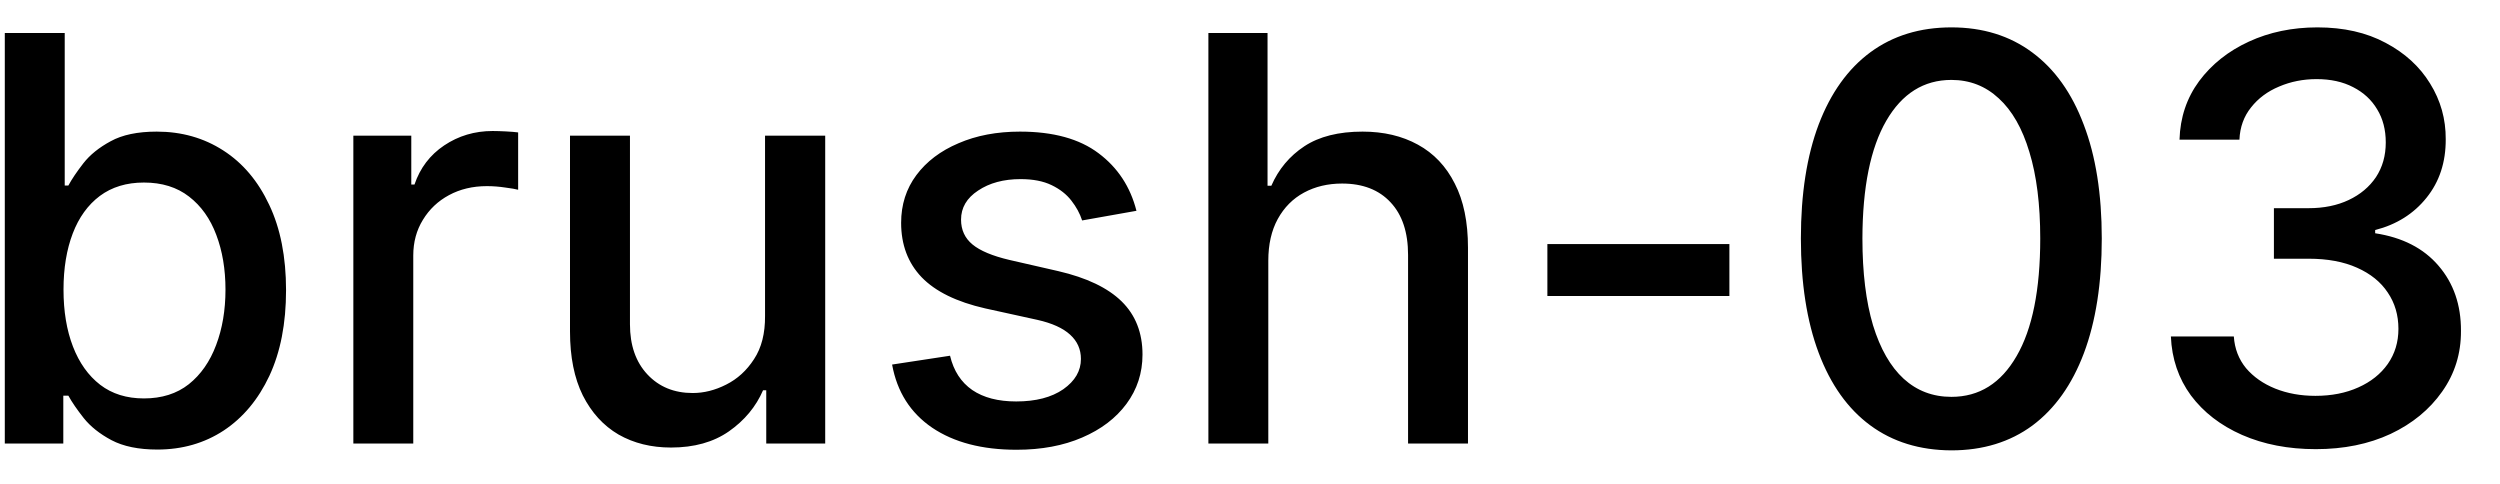 <svg width="62" height="12" viewBox="0 0 62 12" fill="none" xmlns="http://www.w3.org/2000/svg">
<path d="M0.119 11V0.818H1.605V4.602H1.695C1.781 4.442 1.905 4.259 2.067 4.05C2.23 3.841 2.455 3.659 2.744 3.503C3.032 3.344 3.413 3.264 3.887 3.264C4.504 3.264 5.054 3.42 5.538 3.732C6.022 4.043 6.401 4.492 6.676 5.079C6.955 5.665 7.094 6.371 7.094 7.197C7.094 8.022 6.956 8.73 6.681 9.32C6.406 9.906 6.028 10.359 5.548 10.677C5.067 10.992 4.518 11.149 3.902 11.149C3.438 11.149 3.058 11.071 2.763 10.915C2.472 10.76 2.243 10.577 2.077 10.369C1.912 10.16 1.784 9.974 1.695 9.812H1.57V11H0.119ZM1.575 7.182C1.575 7.719 1.653 8.189 1.809 8.594C1.965 8.998 2.19 9.315 2.485 9.543C2.78 9.769 3.141 9.881 3.569 9.881C4.013 9.881 4.384 9.764 4.683 9.528C4.981 9.29 5.206 8.967 5.359 8.559C5.514 8.151 5.592 7.692 5.592 7.182C5.592 6.678 5.516 6.226 5.364 5.825C5.214 5.424 4.989 5.107 4.688 4.875C4.389 4.643 4.016 4.527 3.569 4.527C3.138 4.527 2.773 4.638 2.475 4.86C2.18 5.082 1.956 5.392 1.804 5.79C1.652 6.188 1.575 6.652 1.575 7.182ZM8.763 11V3.364H10.2V4.577H10.279C10.418 4.166 10.664 3.843 11.015 3.607C11.37 3.369 11.771 3.249 12.218 3.249C12.311 3.249 12.42 3.253 12.546 3.259C12.676 3.266 12.777 3.274 12.85 3.284V4.706C12.79 4.689 12.684 4.671 12.531 4.651C12.379 4.628 12.226 4.616 12.074 4.616C11.723 4.616 11.409 4.691 11.134 4.84C10.863 4.986 10.647 5.19 10.488 5.452C10.329 5.71 10.249 6.005 10.249 6.337V11H8.763ZM18.973 7.833V3.364H20.465V11H19.003V9.678H18.924C18.748 10.085 18.466 10.425 18.078 10.697C17.694 10.965 17.215 11.099 16.642 11.099C16.151 11.099 15.717 10.992 15.339 10.776C14.965 10.557 14.67 10.234 14.454 9.807C14.242 9.379 14.136 8.851 14.136 8.221V3.364H15.623V8.042C15.623 8.562 15.767 8.977 16.055 9.285C16.343 9.593 16.718 9.747 17.179 9.747C17.457 9.747 17.734 9.678 18.009 9.538C18.287 9.399 18.518 9.189 18.7 8.907C18.886 8.625 18.977 8.267 18.973 7.833ZM28.184 5.228L26.837 5.467C26.781 5.294 26.691 5.13 26.569 4.974C26.449 4.819 26.287 4.691 26.081 4.592C25.876 4.492 25.619 4.442 25.311 4.442C24.89 4.442 24.539 4.537 24.257 4.726C23.975 4.911 23.834 5.152 23.834 5.447C23.834 5.702 23.929 5.907 24.118 6.063C24.307 6.219 24.612 6.347 25.032 6.446L26.246 6.724C26.948 6.887 27.472 7.137 27.817 7.475C28.161 7.813 28.334 8.252 28.334 8.793C28.334 9.25 28.201 9.658 27.936 10.016C27.674 10.37 27.308 10.649 26.837 10.851C26.37 11.053 25.828 11.154 25.212 11.154C24.356 11.154 23.659 10.972 23.118 10.607C22.578 10.239 22.247 9.717 22.124 9.041L23.561 8.822C23.65 9.197 23.834 9.48 24.113 9.673C24.391 9.862 24.754 9.956 25.201 9.956C25.689 9.956 26.078 9.855 26.37 9.653C26.662 9.447 26.807 9.197 26.807 8.902C26.807 8.663 26.718 8.463 26.539 8.3C26.363 8.138 26.093 8.015 25.729 7.933L24.436 7.649C23.723 7.487 23.196 7.228 22.855 6.874C22.517 6.519 22.348 6.07 22.348 5.526C22.348 5.076 22.474 4.681 22.726 4.343C22.978 4.005 23.326 3.741 23.77 3.553C24.214 3.36 24.723 3.264 25.296 3.264C26.121 3.264 26.771 3.443 27.245 3.801C27.719 4.156 28.032 4.631 28.184 5.228ZM31.454 6.466V11H29.968V0.818H31.435V4.607H31.529C31.708 4.196 31.982 3.869 32.349 3.627C32.717 3.385 33.198 3.264 33.791 3.264C34.315 3.264 34.772 3.372 35.163 3.587C35.558 3.803 35.863 4.124 36.078 4.552C36.297 4.976 36.406 5.506 36.406 6.143V11H34.92V6.322C34.92 5.762 34.776 5.327 34.487 5.019C34.199 4.708 33.798 4.552 33.284 4.552C32.933 4.552 32.618 4.626 32.34 4.776C32.064 4.925 31.847 5.143 31.688 5.432C31.532 5.717 31.454 6.062 31.454 6.466ZM42.889 6.053V7.341H38.375V6.053H42.889ZM48.395 11.169C47.61 11.166 46.939 10.959 46.382 10.548C45.825 10.137 45.399 9.538 45.104 8.753C44.809 7.967 44.662 7.021 44.662 5.914C44.662 4.81 44.809 3.867 45.104 3.085C45.402 2.303 45.83 1.706 46.387 1.295C46.947 0.884 47.616 0.679 48.395 0.679C49.174 0.679 49.842 0.886 50.399 1.3C50.956 1.711 51.382 2.308 51.676 3.09C51.975 3.869 52.124 4.81 52.124 5.914C52.124 7.024 51.976 7.972 51.681 8.758C51.386 9.54 50.961 10.138 50.404 10.553C49.847 10.963 49.177 11.169 48.395 11.169ZM48.395 9.842C49.085 9.842 49.623 9.505 50.011 8.832C50.402 8.16 50.598 7.187 50.598 5.914C50.598 5.069 50.508 4.355 50.329 3.771C50.154 3.185 49.9 2.741 49.569 2.439C49.24 2.134 48.849 1.982 48.395 1.982C47.709 1.982 47.171 2.32 46.779 2.996C46.388 3.672 46.191 4.645 46.188 5.914C46.188 6.763 46.276 7.48 46.451 8.067C46.63 8.65 46.884 9.093 47.212 9.394C47.54 9.692 47.934 9.842 48.395 9.842ZM57.432 11.139C56.75 11.139 56.14 11.021 55.603 10.786C55.069 10.551 54.647 10.224 54.335 9.807C54.027 9.386 53.861 8.899 53.838 8.345H55.399C55.419 8.647 55.52 8.909 55.702 9.131C55.888 9.349 56.13 9.518 56.428 9.638C56.726 9.757 57.058 9.817 57.422 9.817C57.823 9.817 58.178 9.747 58.486 9.608C58.798 9.469 59.041 9.275 59.217 9.026C59.393 8.774 59.481 8.484 59.481 8.156C59.481 7.815 59.393 7.515 59.217 7.256C59.045 6.995 58.791 6.789 58.456 6.64C58.125 6.491 57.724 6.416 57.253 6.416H56.393V5.163H57.253C57.631 5.163 57.963 5.095 58.248 4.96C58.536 4.824 58.761 4.635 58.924 4.393C59.086 4.147 59.167 3.861 59.167 3.533C59.167 3.218 59.096 2.944 58.954 2.712C58.815 2.477 58.616 2.293 58.357 2.161C58.102 2.028 57.8 1.962 57.452 1.962C57.121 1.962 56.811 2.023 56.523 2.146C56.237 2.265 56.005 2.437 55.827 2.663C55.648 2.885 55.551 3.152 55.538 3.463H54.052C54.068 2.913 54.231 2.429 54.539 2.011C54.85 1.594 55.261 1.267 55.772 1.032C56.282 0.797 56.849 0.679 57.472 0.679C58.125 0.679 58.688 0.807 59.163 1.062C59.64 1.314 60.008 1.65 60.266 2.071C60.528 2.492 60.657 2.953 60.654 3.453C60.657 4.023 60.498 4.507 60.177 4.905C59.858 5.303 59.434 5.569 58.904 5.705V5.785C59.58 5.888 60.104 6.156 60.475 6.59C60.849 7.024 61.035 7.563 61.032 8.206C61.035 8.766 60.879 9.268 60.565 9.712C60.253 10.156 59.827 10.506 59.287 10.761C58.746 11.013 58.128 11.139 57.432 11.139Z" fill="black"/>
</svg>
